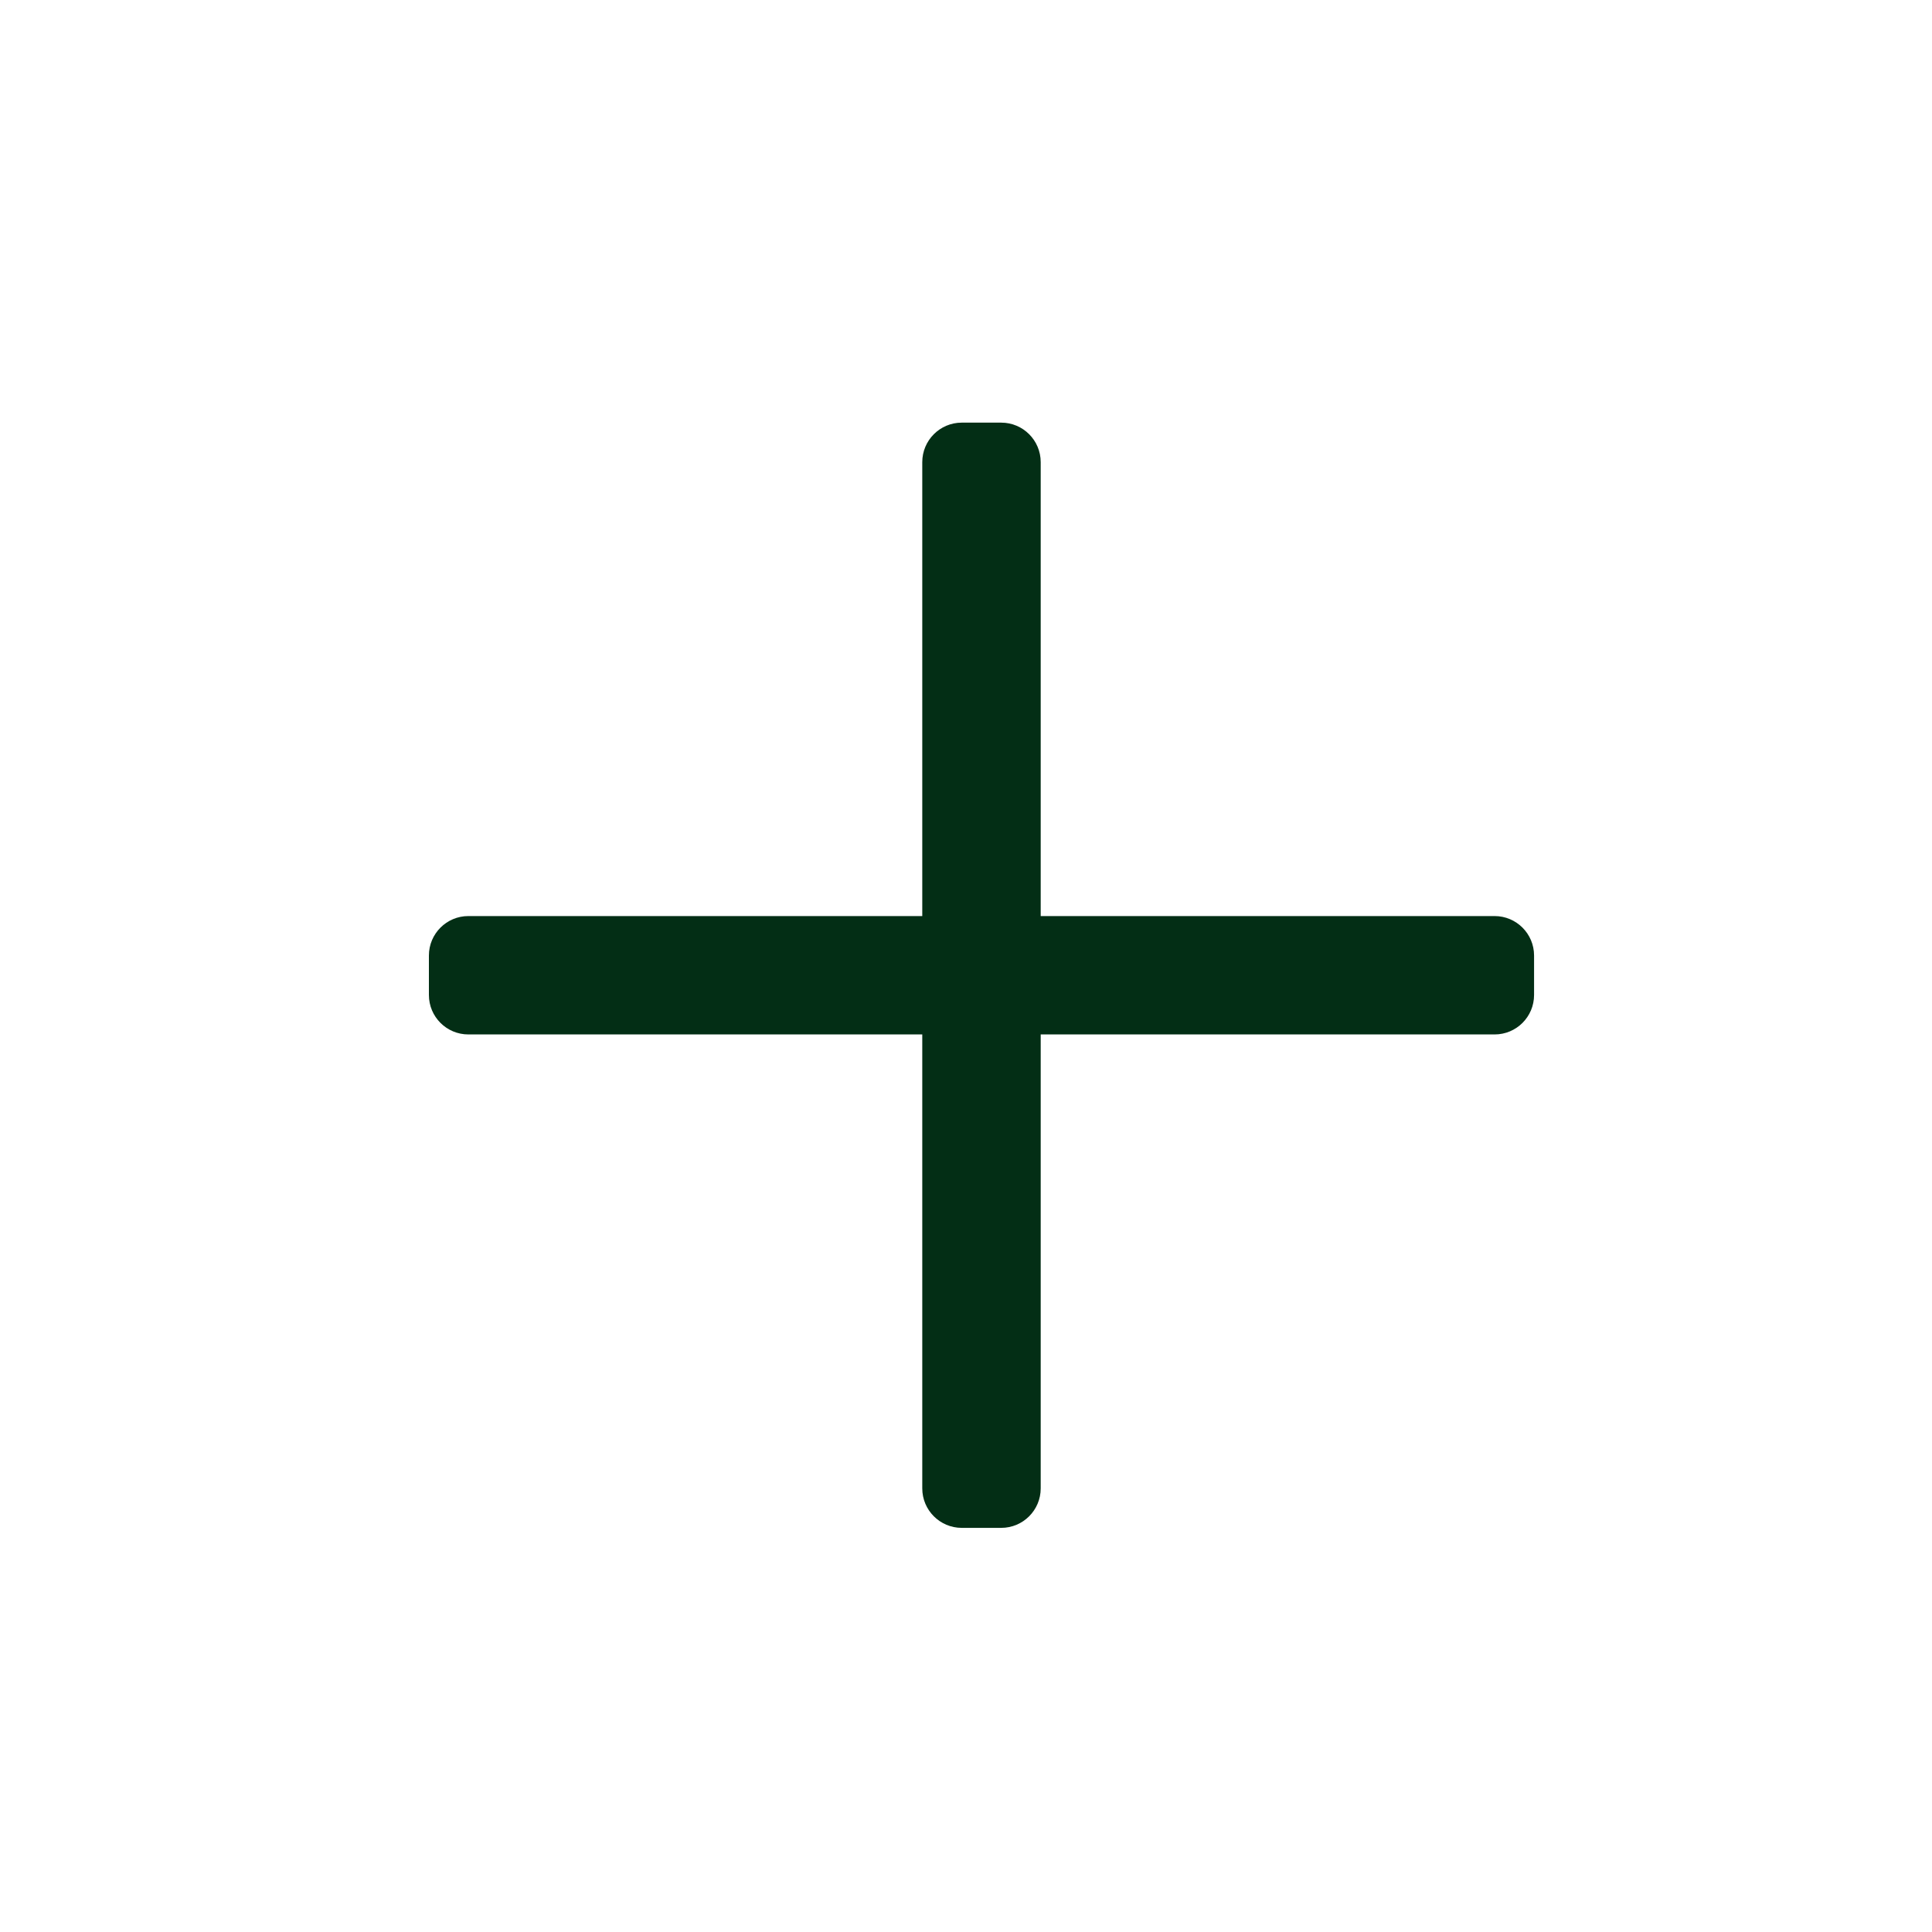 <svg width="33" height="33" viewBox="0 0 33 33" fill="none" xmlns="http://www.w3.org/2000/svg">
<path d="M26.203 16.321V16.995C26.203 17.368 25.901 17.669 25.529 17.669H17.776V25.423C17.776 25.795 17.474 26.097 17.102 26.097H16.427C16.055 26.097 15.753 25.795 15.753 25.423V17.669H8C7.628 17.669 7.326 17.368 7.326 16.995V16.321C7.326 15.949 7.628 15.647 8 15.647H15.753V7.894C15.753 7.521 16.055 7.219 16.427 7.219H17.102C17.474 7.219 17.776 7.521 17.776 7.894V15.647H25.529C25.901 15.647 26.203 15.949 26.203 16.321Z" fill="#032E15"/>
</svg>
